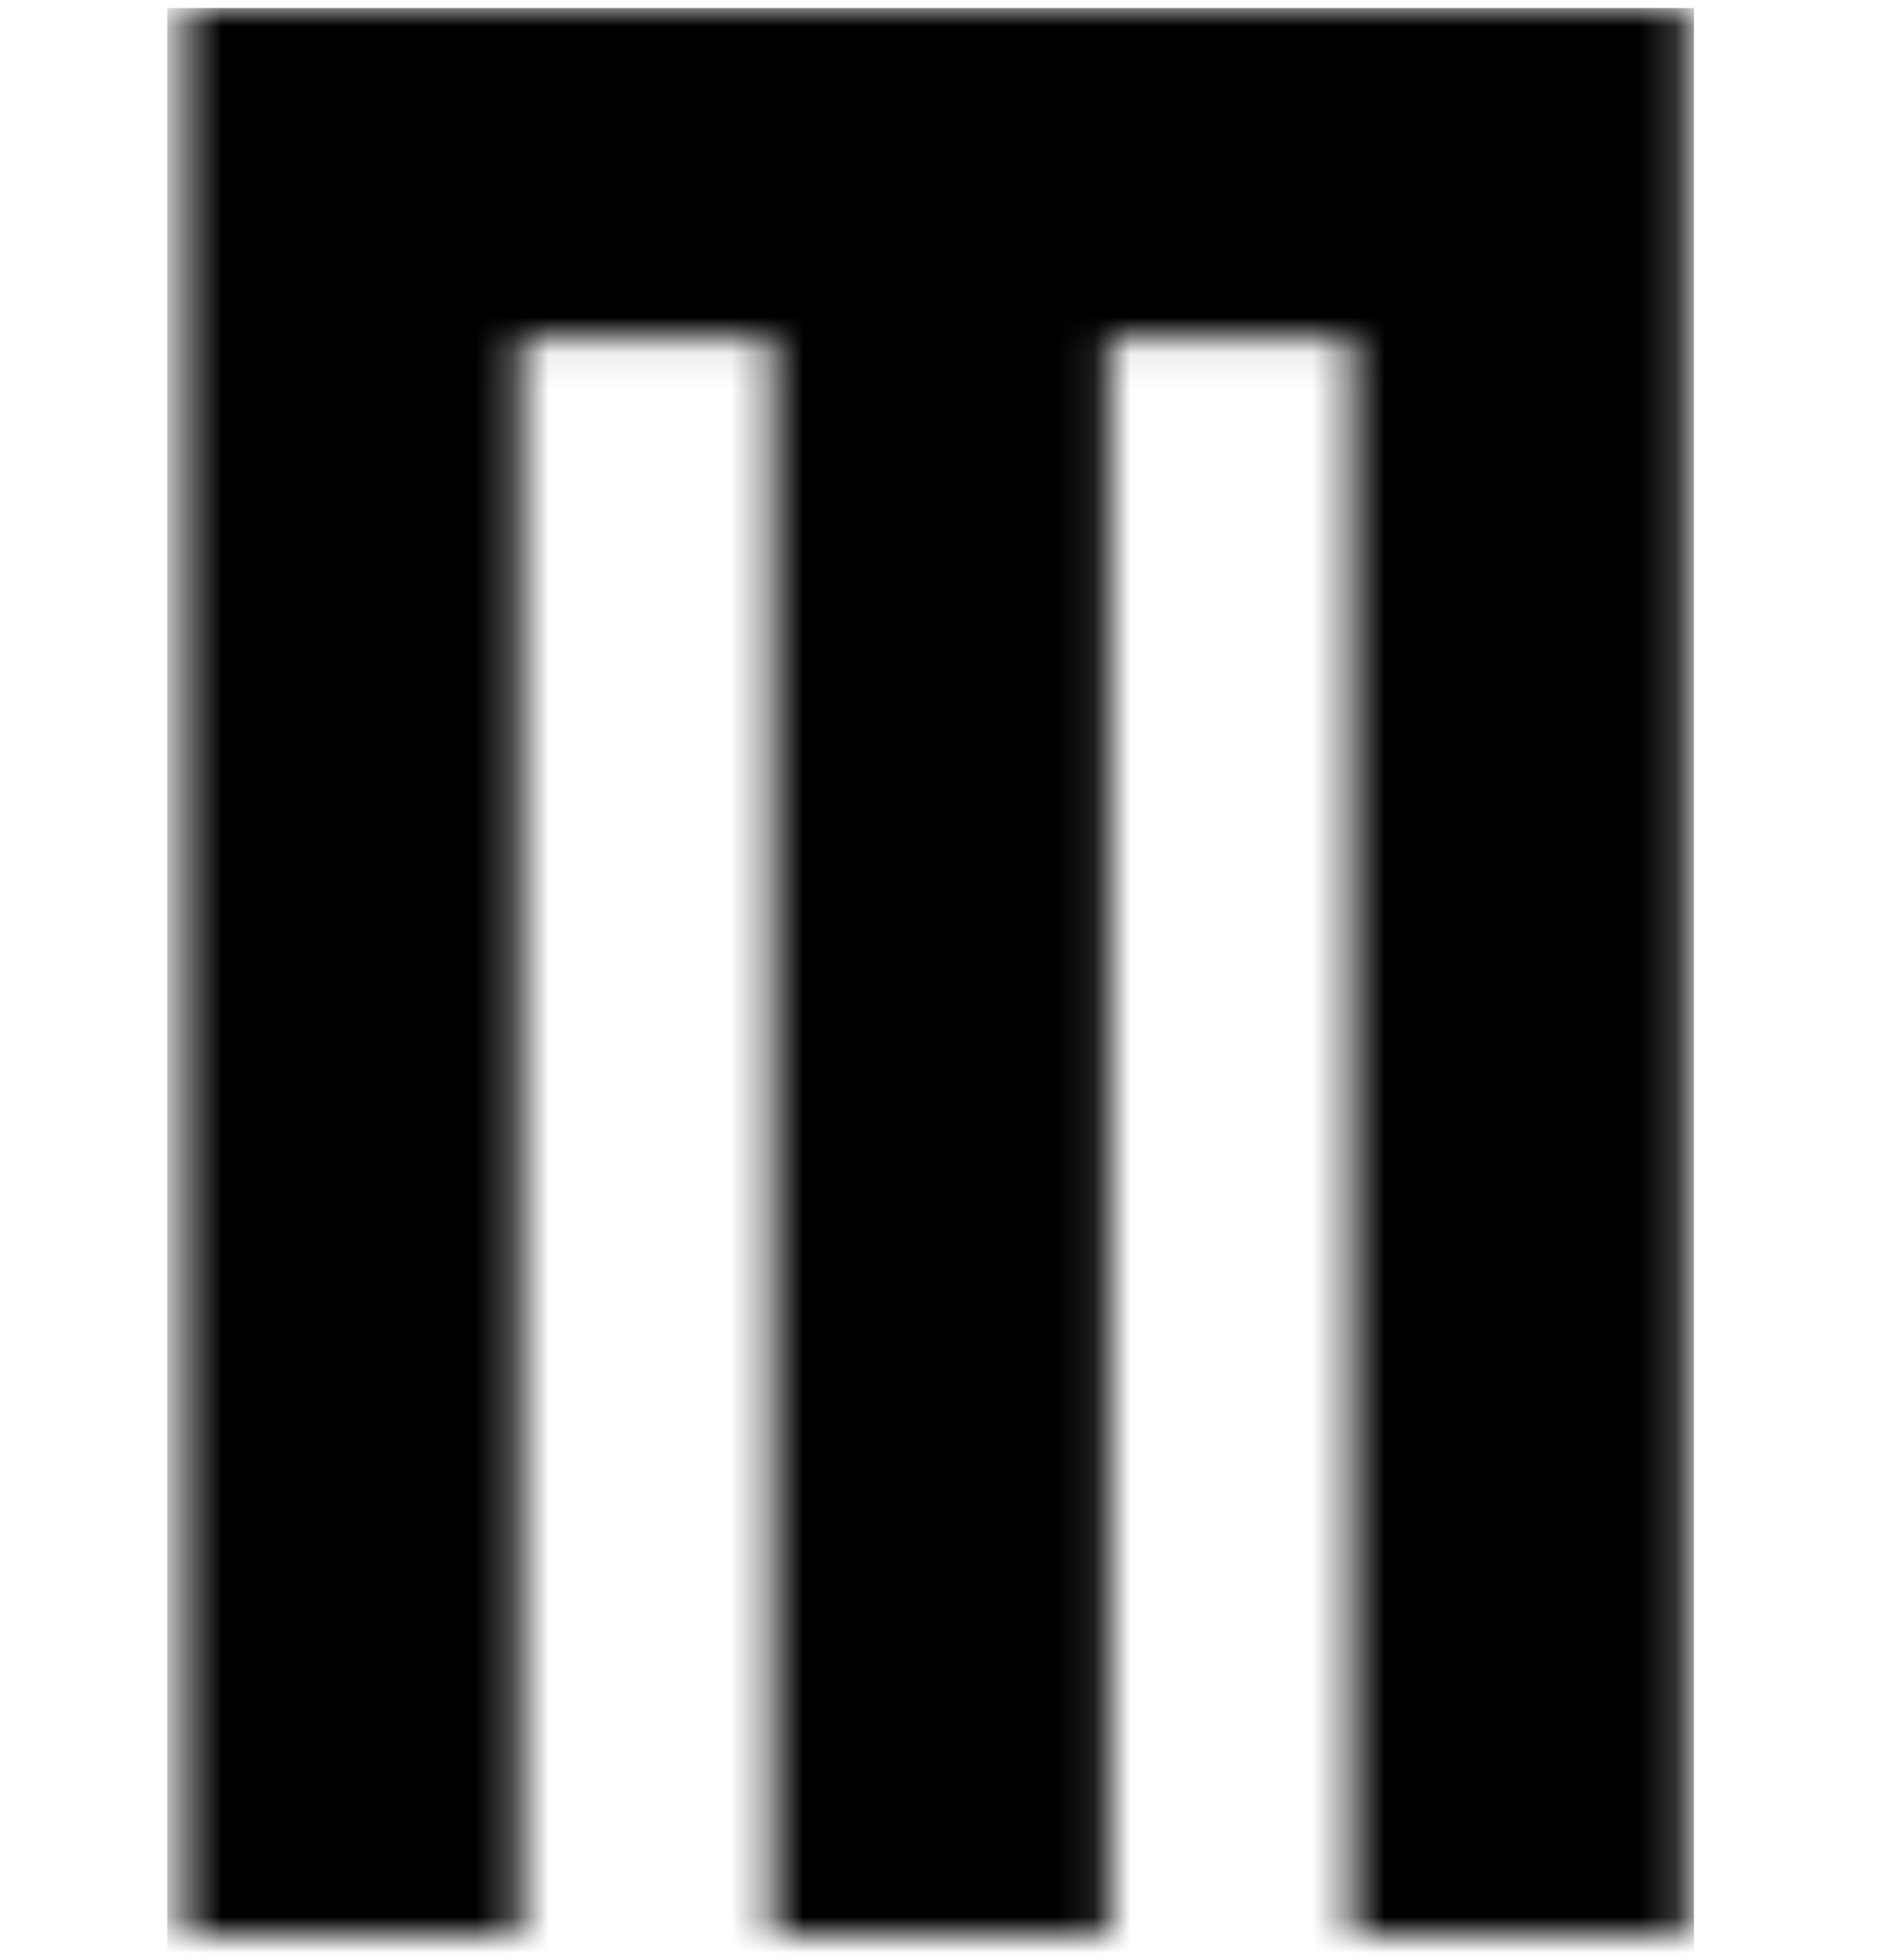 <svg id="Layer_1" data-name="Layer 1" xmlns="http://www.w3.org/2000/svg" xmlns:xlink="http://www.w3.org/1999/xlink" viewBox="0 0 51.91 53.91"><defs><style>.cls-1{clip-path:url(#clip-path);}.cls-2{fill:none;}.cls-3{fill:#fff;}.cls-4{mask:url(#mask);}</style><clipPath id="clip-path"><rect class="cls-2" x="5.07" y="0.22" width="41.34" height="53"/></clipPath><mask id="mask" x="4.6" y="0.22" width="42" height="54" maskUnits="userSpaceOnUse"><g id="Artwork_3" data-name="Artwork 3"><g class="cls-1"><polygon class="cls-3" points="5.07 0.22 5.07 53.22 14.3 53.22 14.3 9.31 21.25 9.31 21.25 53.22 30.49 53.22 30.49 9.31 37.19 9.31 37.19 53.22 46.41 53.22 46.41 0.22 5.07 0.22"/></g></g></mask></defs><g class="cls-4"><rect x="4.6" y="0.22" width="42" height="54"/></g></svg>